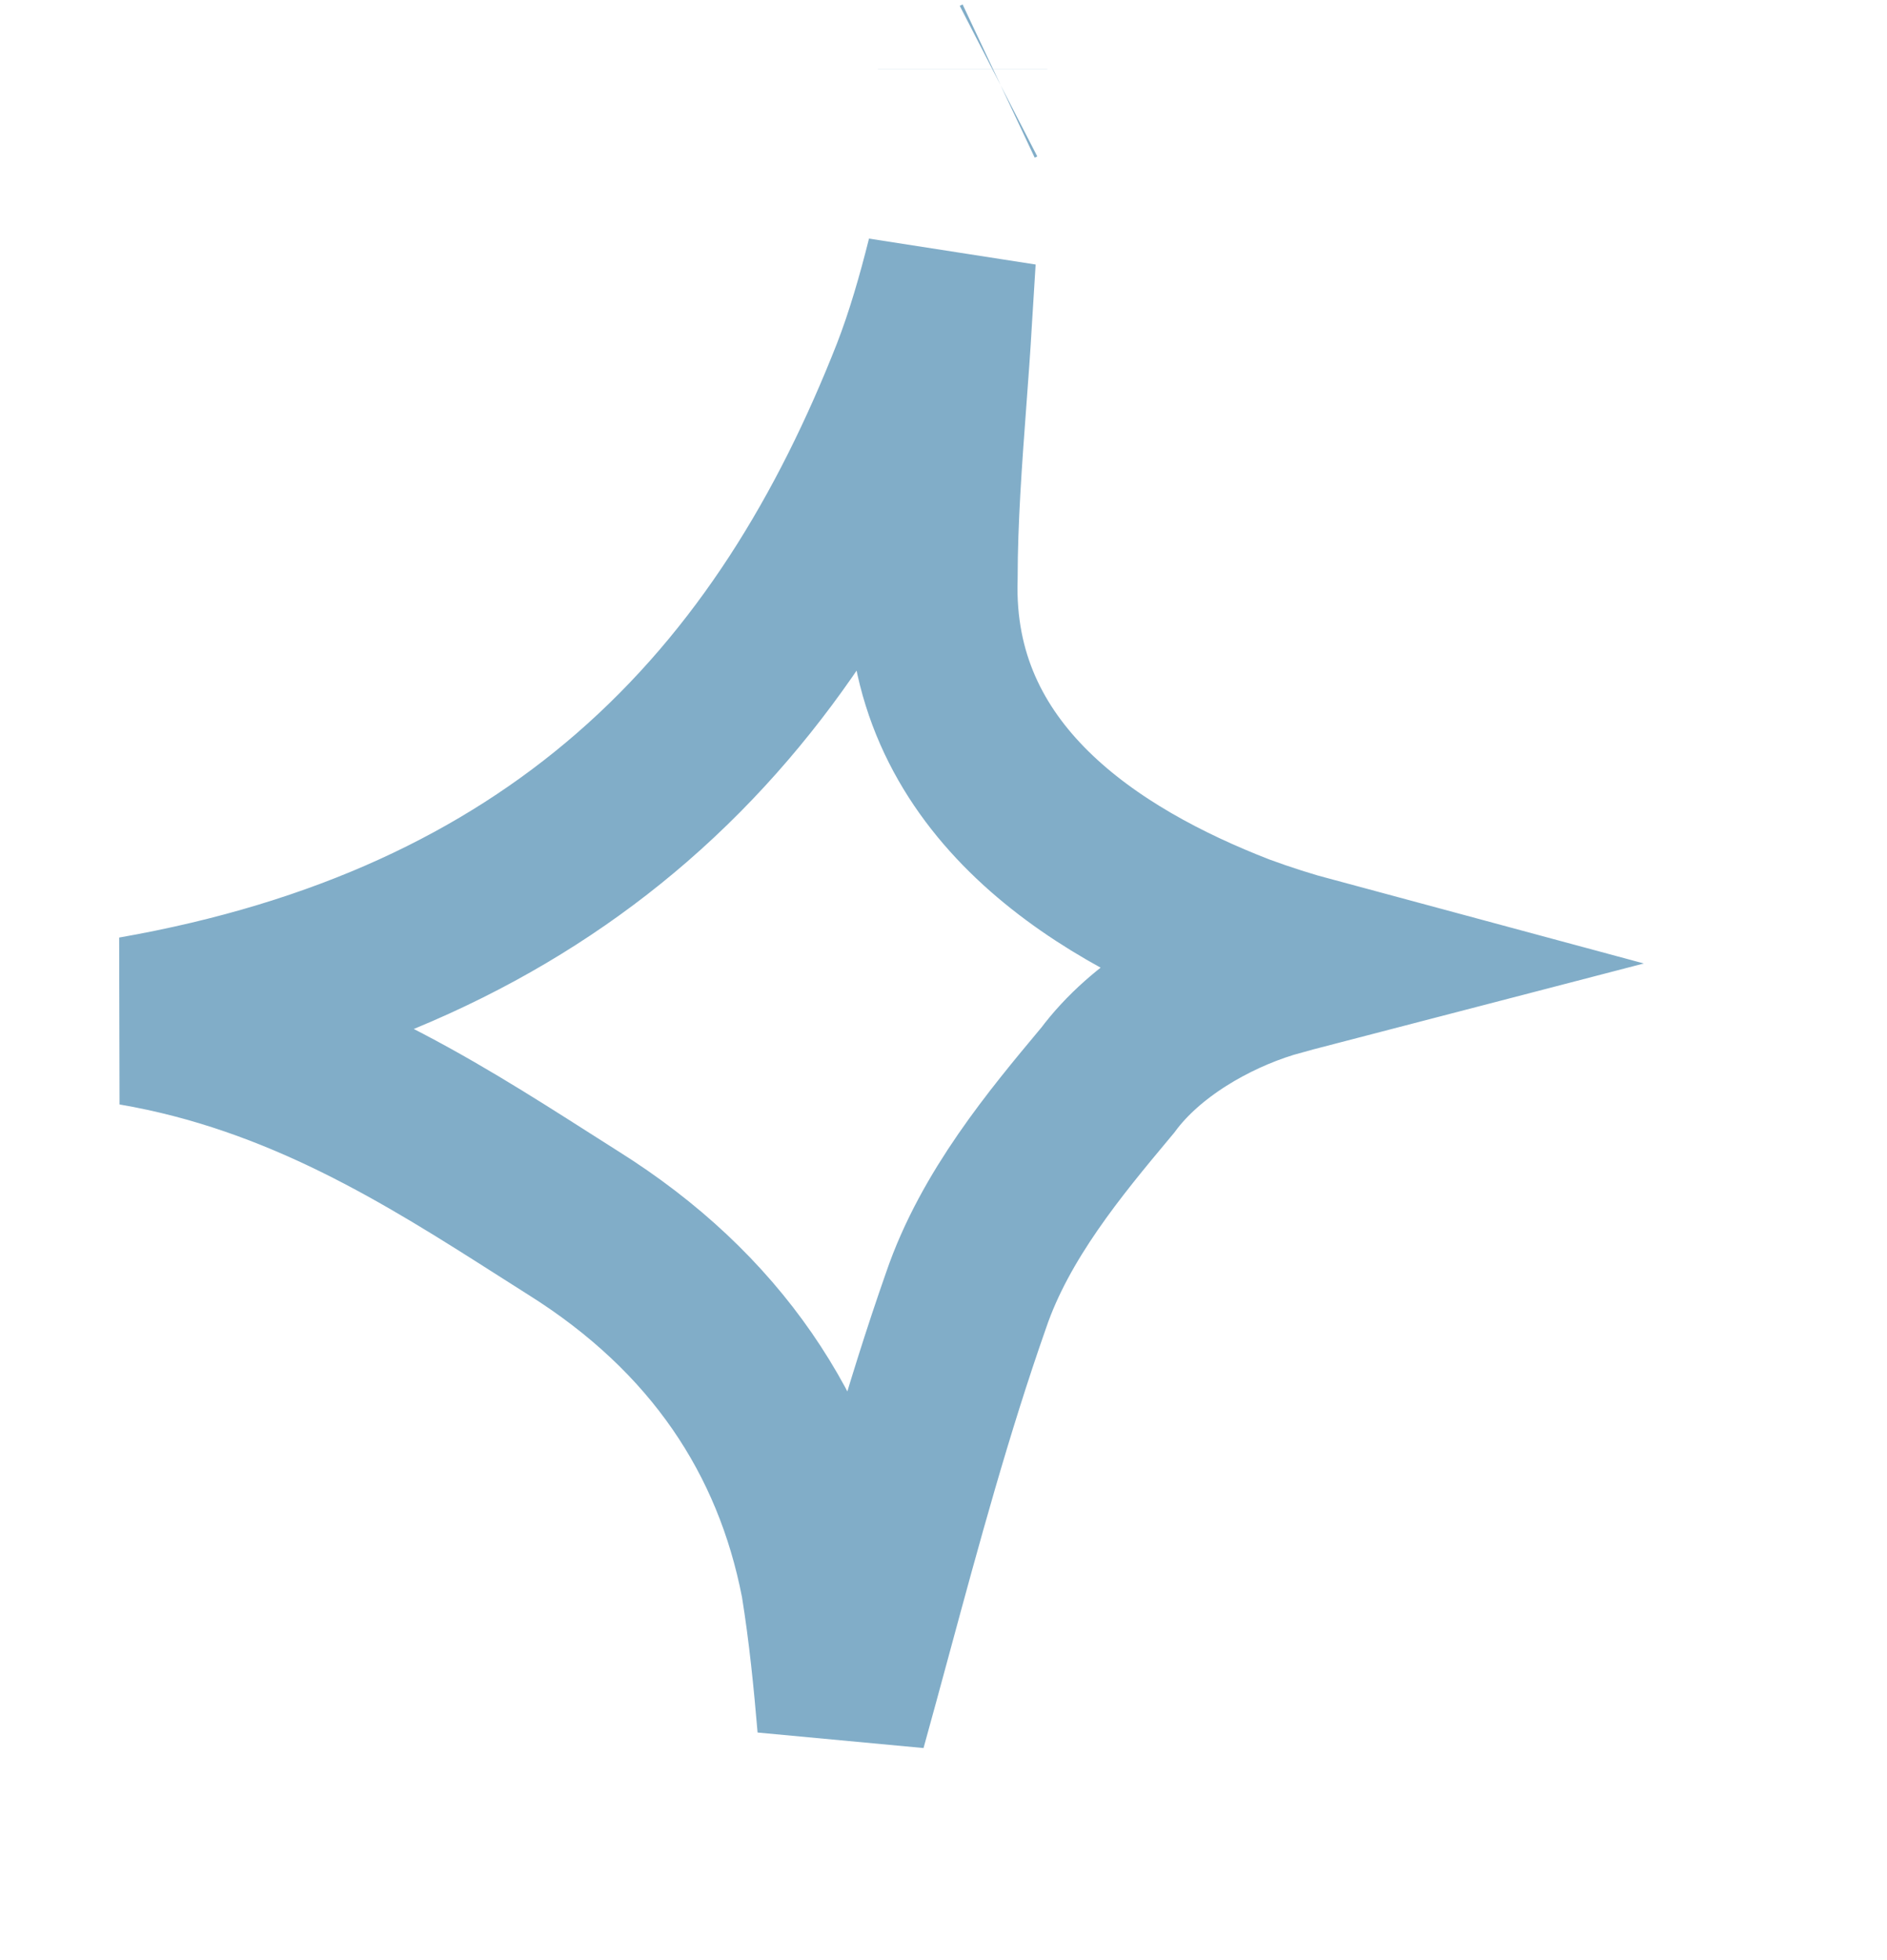 <svg width="156" height="162" viewBox="0 0 156 162" fill="none" xmlns="http://www.w3.org/2000/svg">
 <path d="M71.714 134.88C71.007 137.487 70.309 140.066 69.605 142.598C69.282 138.798 68.891 134.849 68.25 130.874L68.231 130.759L68.209 130.646C65.868 118.663 59.21 108.485 47.386 101.074C46.592 100.572 45.789 100.061 44.978 99.544C35.526 93.522 24.887 86.743 11.061 84.382C28.43 81.336 41.825 74.945 52.222 65.928C63.303 56.317 70.533 44.111 75.712 30.936L75.719 30.918L75.726 30.9C76.904 27.855 77.833 24.605 78.631 21.422C78.527 23.075 78.424 24.738 78.32 26.422L78.319 26.441L78.318 26.459C78.203 28.521 78.04 30.712 77.871 32.976C77.515 37.763 77.134 42.873 77.129 47.766C76.641 64.218 90.355 72.886 102.422 77.565L102.481 77.588L102.539 77.609C104.469 78.319 106.457 78.957 108.502 79.507C107.327 79.812 106.166 80.129 105.018 80.453L104.93 80.478L104.844 80.505C100.091 81.979 94.739 85.021 91.577 89.277C91.5 89.369 91.422 89.462 91.344 89.556C87.301 94.398 82.264 100.43 79.87 107.454C76.705 116.461 74.163 125.843 71.714 134.88ZM82.56 6.699C82.56 6.699 82.556 6.701 82.548 6.705C82.556 6.701 82.56 6.699 82.56 6.699ZM79.584 5.696C79.584 5.696 79.584 5.699 79.584 5.705C79.584 5.699 79.584 5.696 79.584 5.696Z" stroke="#81ADC8" stroke-width="14" />
</svg>